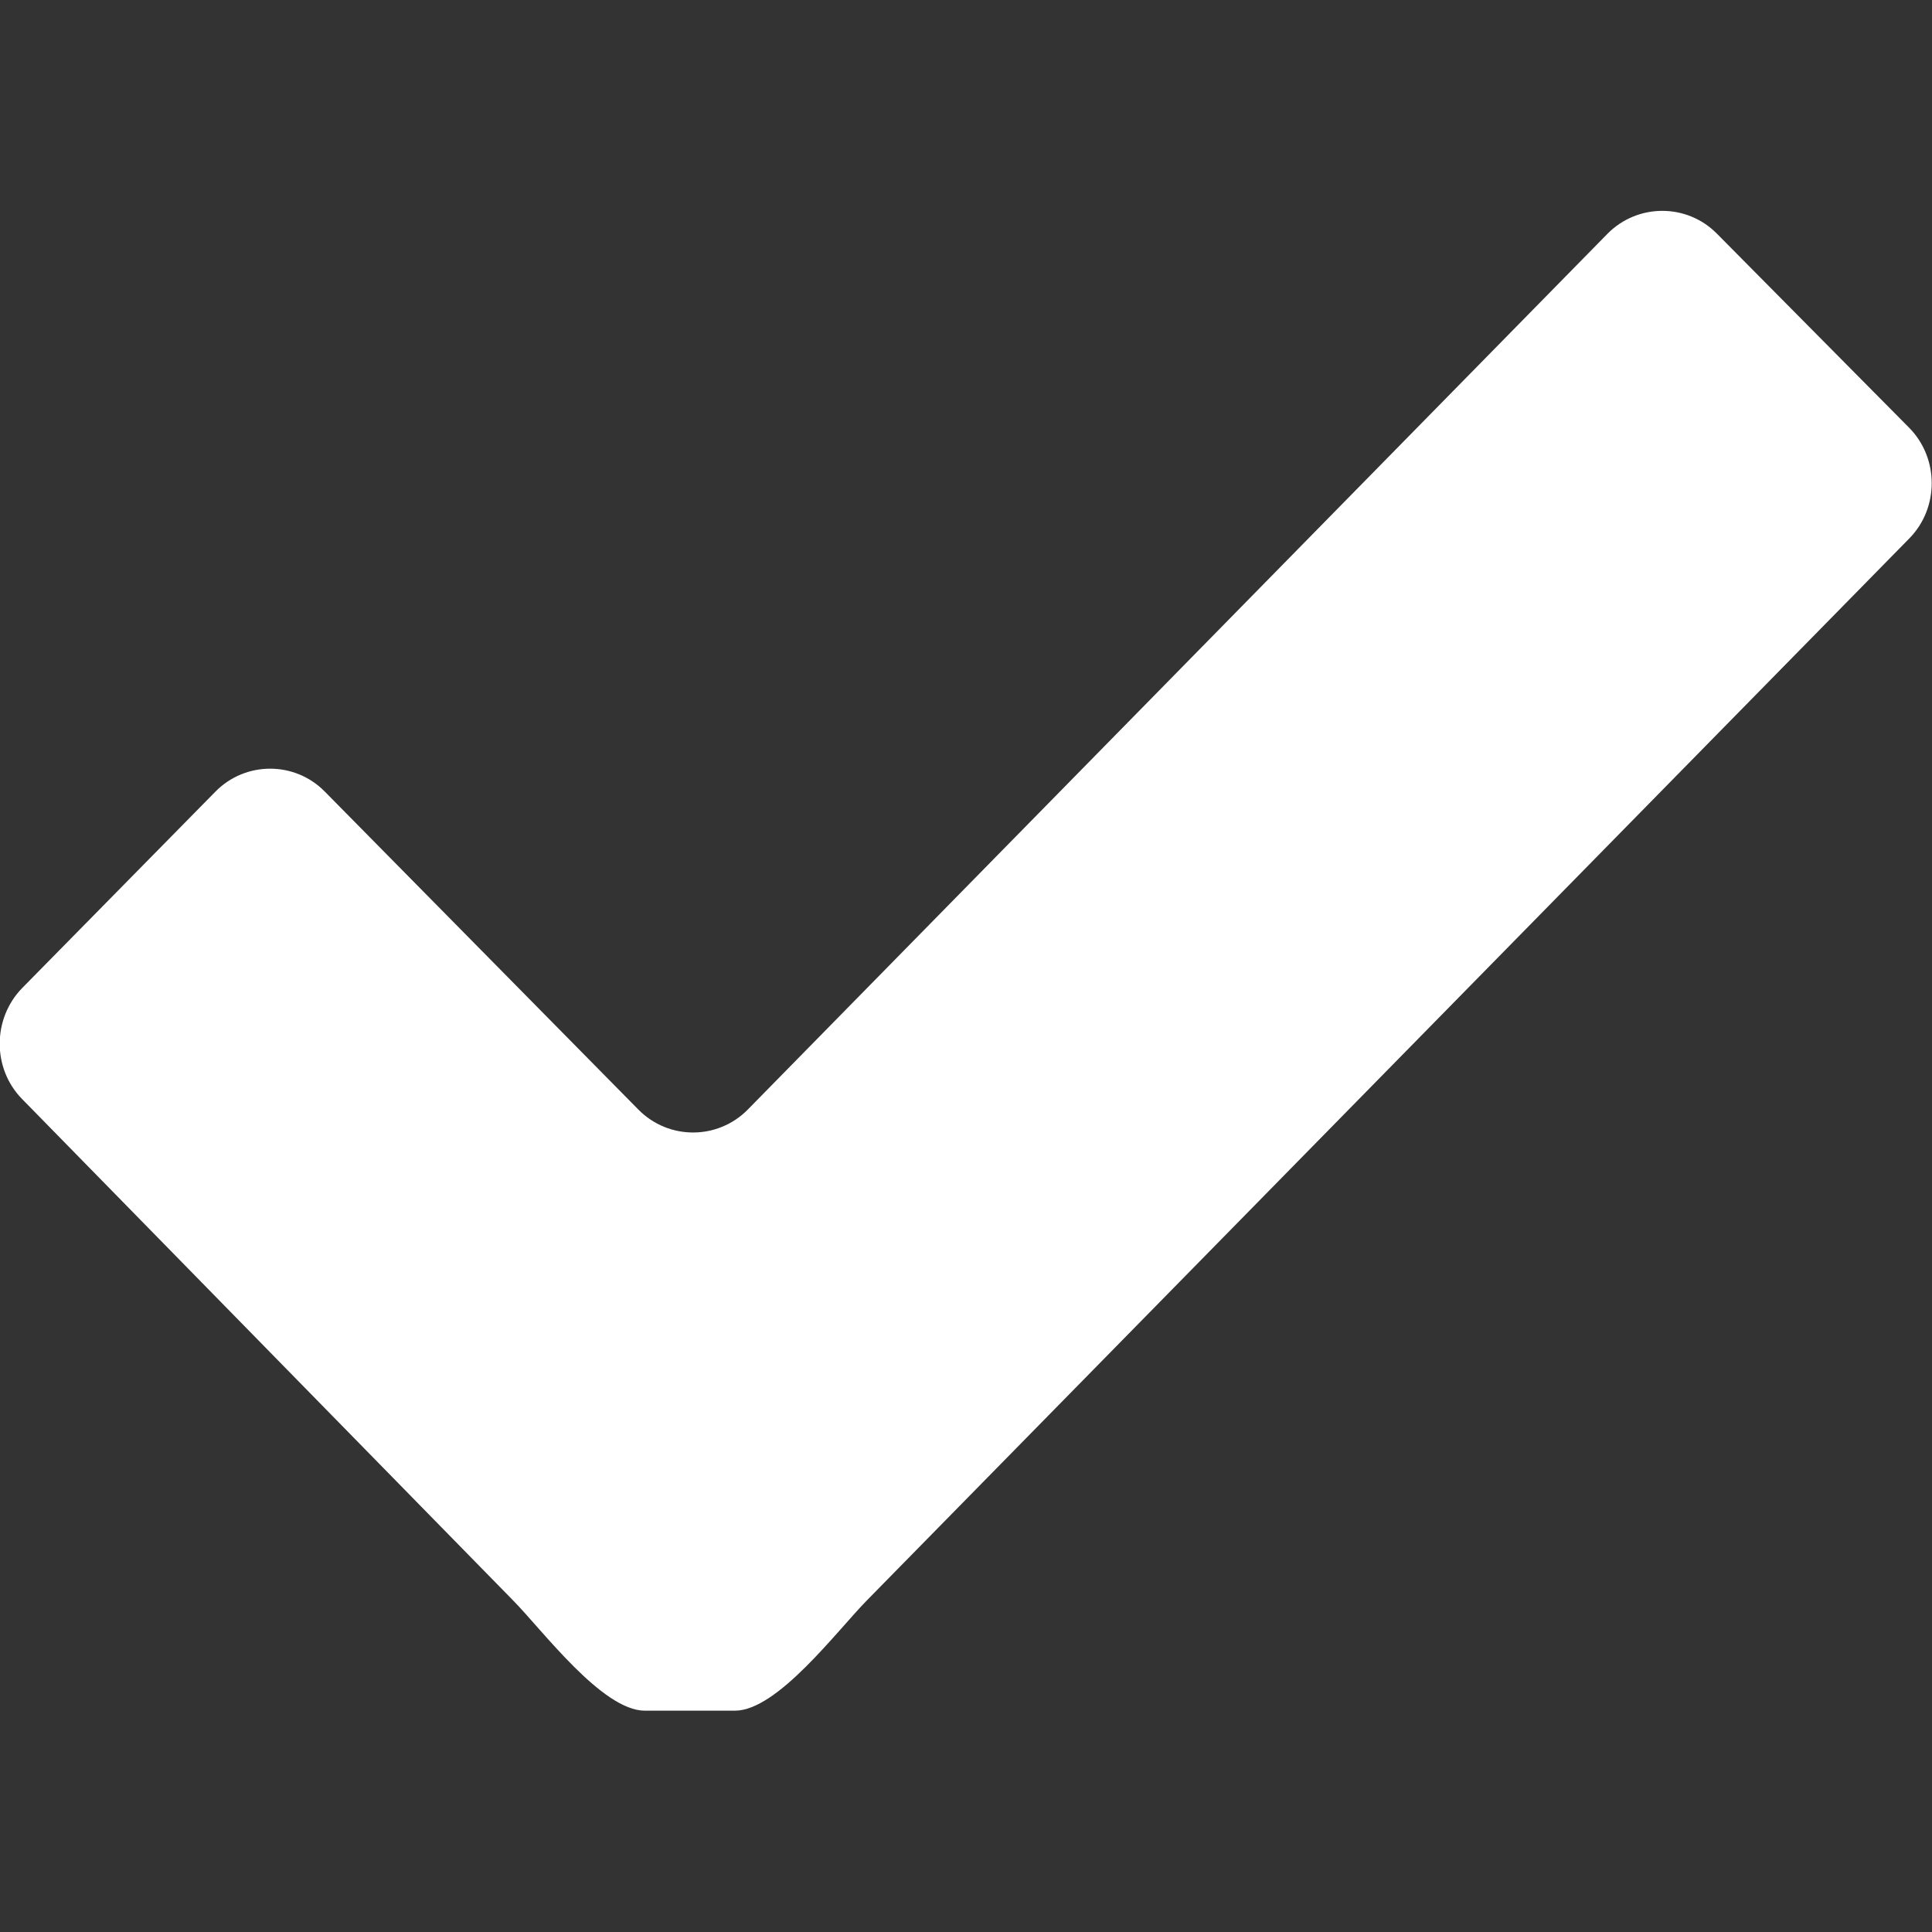 <?xml version="1.0" encoding="iso-8859-1"?>
<!-- Generator: Adobe Illustrator 16.0.4, SVG Export Plug-In . SVG Version: 6.00 Build 0)  -->
<!DOCTYPE svg PUBLIC "-//W3C//DTD SVG 1.1//EN" "http://www.w3.org/Graphics/SVG/1.1/DTD/svg11.dtd">
<svg version="1.1" id="new_task" xmlns="http://www.w3.org/2000/svg" xmlns:xlink="http://www.w3.org/1999/xlink" x="0px" y="0px"
	 width="36px" height="36px" viewBox="0 0 36 36" style="enable-background:new 0 0 36 36;" xml:space="preserve">
<rect x="0" y="0" width="36" height="36" fill="#333333" stroke="none"/>
<g>
	<path style="fill:#FFFFFF;" d="M0.413,20.48c-0.559-0.567-0.557-1.5,0.002-2.071l3.6-3.659c0.56-0.569,1.477-0.569,2.037,0
		l5.845,5.927c0.561,0.568,1.477,0.567,2.037-0.002L29.951,4.358c0.559-0.569,1.479-0.573,2.04-0.005l3.581,3.615
		c0.562,0.567,0.564,1.497,0.004,2.066L16.152,29.822c-0.56,0.57-1.666,2.054-2.458,2.054h-1.678c-0.792,0-1.896-1.485-2.455-2.054
		L0.413,20.48z"/>
</g>
</svg>
